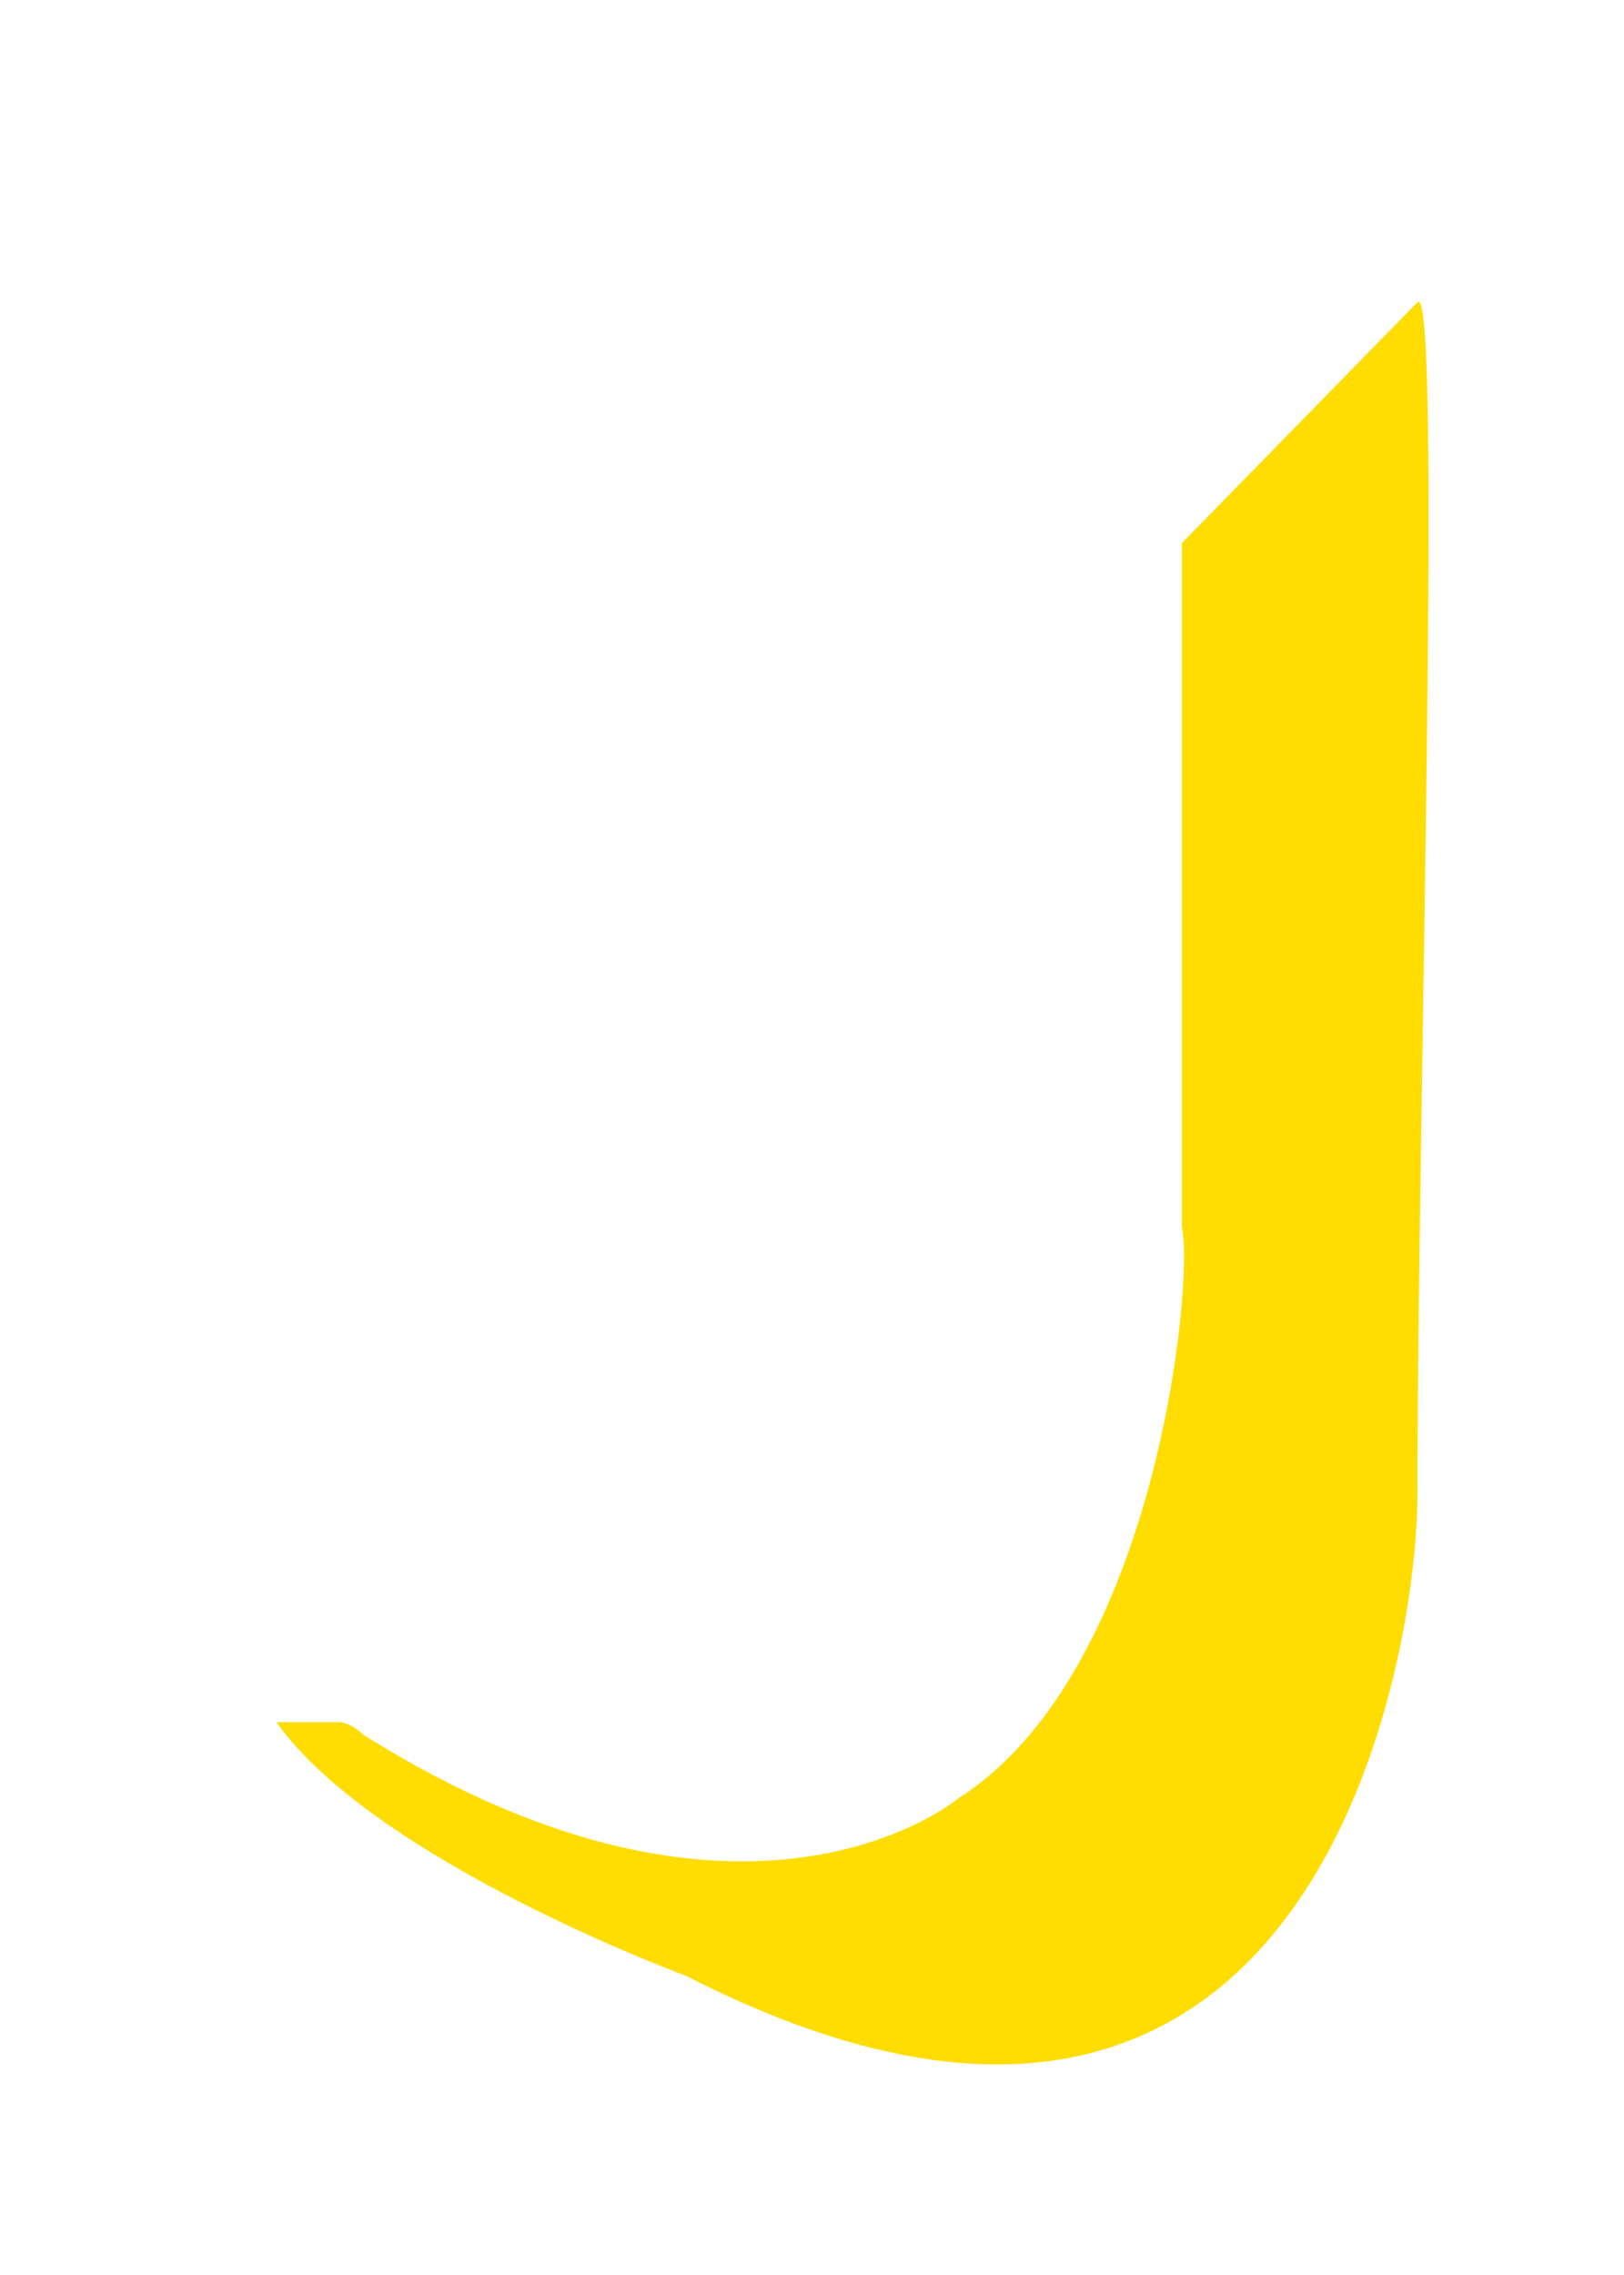 <?xml version="1.0" encoding="UTF-8" standalone="no"?><svg width='5' height='7' viewBox='0 0 5 7' fill='none' xmlns='http://www.w3.org/2000/svg'>
<path d='M2.951 5.533C3.563 5.143 3.677 3.934 3.639 3.778V1.671L3.448 1.866L4.364 0.93C4.441 0.852 4.364 3.466 4.364 4.597C4.364 5.143 4.021 7.055 2.111 6.079C2.111 6.079 1.157 5.728 0.851 5.299H1.042C1.08 5.299 1.119 5.338 1.119 5.338C2.302 6.08 2.951 5.533 2.951 5.533' fill='#FFDD00'/>
</svg>
